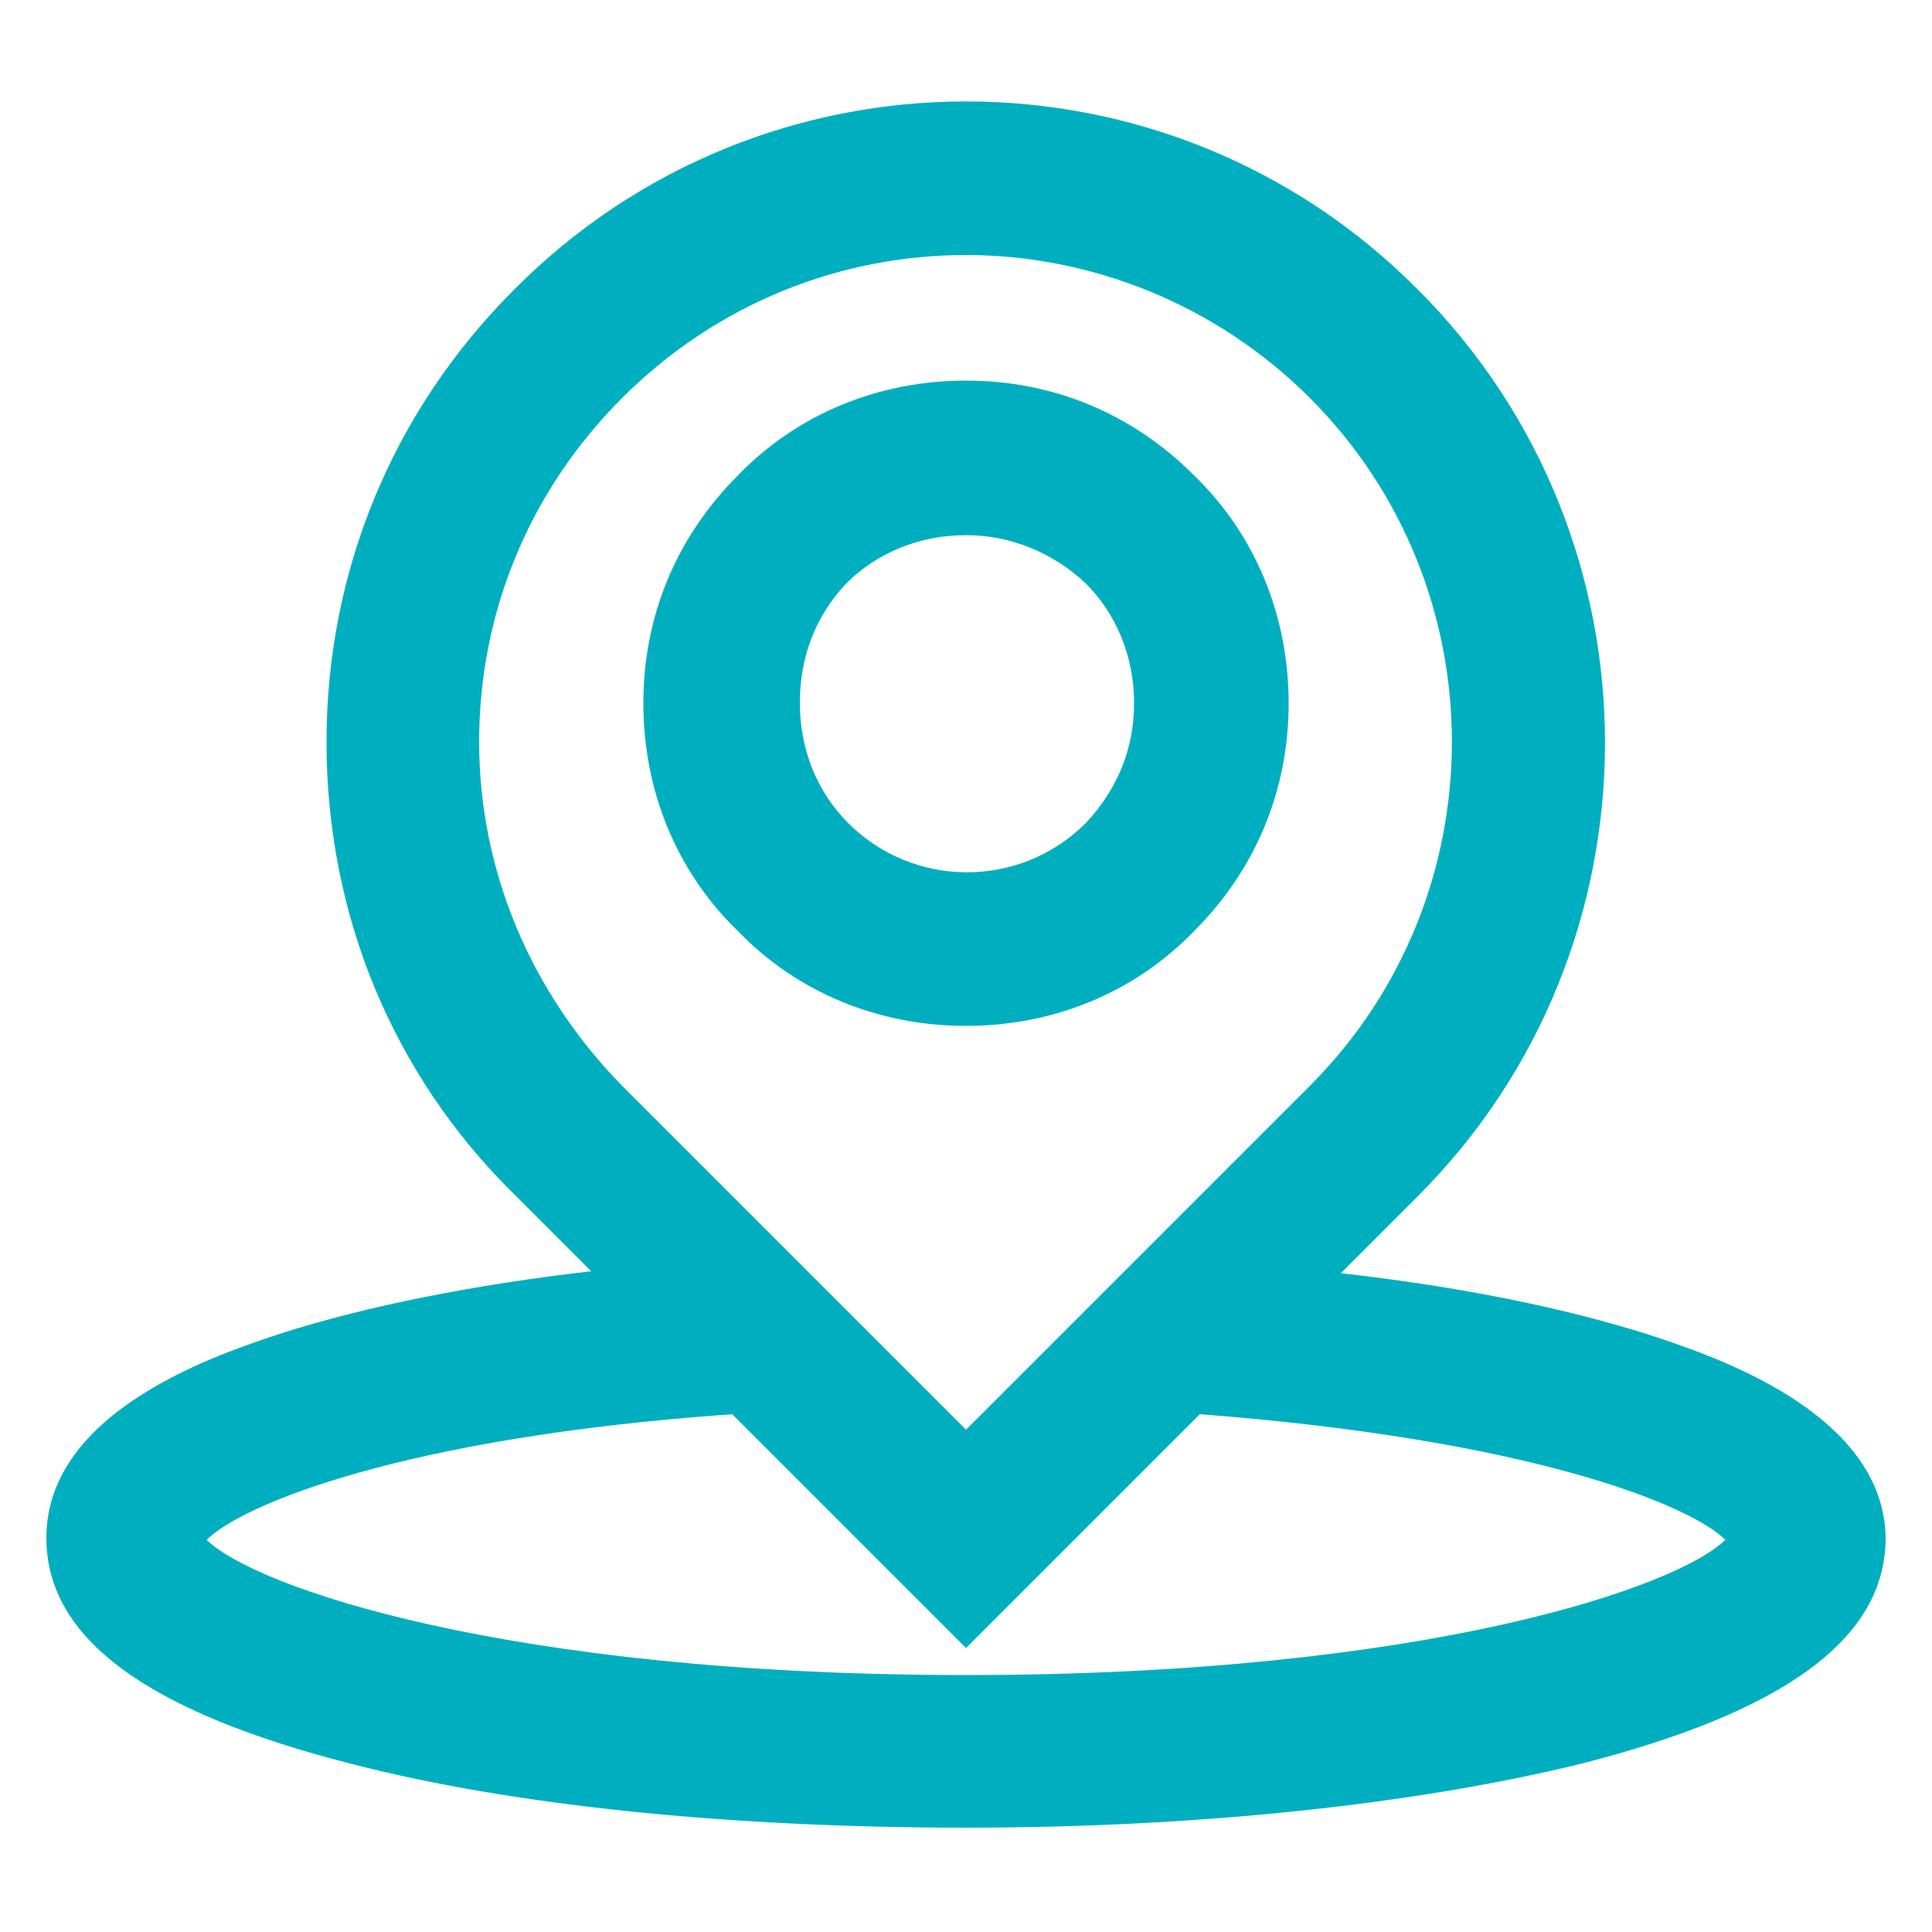 <svg fill="#00AFBF" xmlns="http://www.w3.org/2000/svg" viewBox="0 0 100 100"><path d="M85.4 69.1c-4.4-1.4-9.8-2.5-16-3.2l4-4c12.9-12.9 12.9-34 0-46.9C60.5 2 39.5 2 26.6 15c-6.3 6.3-9.7 14.6-9.7 23.4 0 8.9 3.4 17.2 9.7 23.4l4 4c-6.1.7-11.6 1.8-16 3.2-3 1-12.2 3.9-12.2 10.6 0 5.2 5.2 9 15.8 11.7 8.5 2.2 19.8 3.3 31.8 3.3s23.2-1.2 31.8-3.3c10.6-2.7 15.8-6.5 15.8-11.7-.1-6.6-9.2-9.5-12.2-10.5zM24.8 38.4c0-6.7 2.6-13 7.4-17.8 4.9-4.9 11.3-7.4 17.8-7.4 6.4 0 12.9 2.5 17.8 7.4 9.8 9.8 9.8 25.8 0 35.6L50 74 32.2 56.2c-4.7-4.8-7.4-11.1-7.4-17.8zM50 86.7c-23.9 0-36.9-4.6-39.3-7 1.8-1.8 10.1-5.3 27.2-6.5L50 85.3l12.1-12.1c17.1 1.3 25.4 4.7 27.2 6.5-2.4 2.4-15.4 7-39.3 7z"/><path d="M50 53.1c4.5 0 8.7-1.7 11.8-4.9 3.2-3.2 4.9-7.3 4.9-11.8s-1.7-8.7-4.9-11.8c-3.2-3.2-7.3-4.9-11.8-4.9-4.5 0-8.7 1.7-11.8 4.9-3.2 3.2-4.9 7.3-4.9 11.8s1.7 8.7 4.9 11.8c3.1 3.2 7.3 4.9 11.8 4.9zm-6.2-22.9c1.6-1.6 3.8-2.5 6.2-2.5 2.3 0 4.5.9 6.2 2.5 1.6 1.6 2.5 3.8 2.5 6.2s-.9 4.5-2.5 6.2c-3.4 3.4-8.9 3.4-12.3 0-1.6-1.6-2.5-3.8-2.5-6.2s.8-4.5 2.4-6.2z"/></svg>